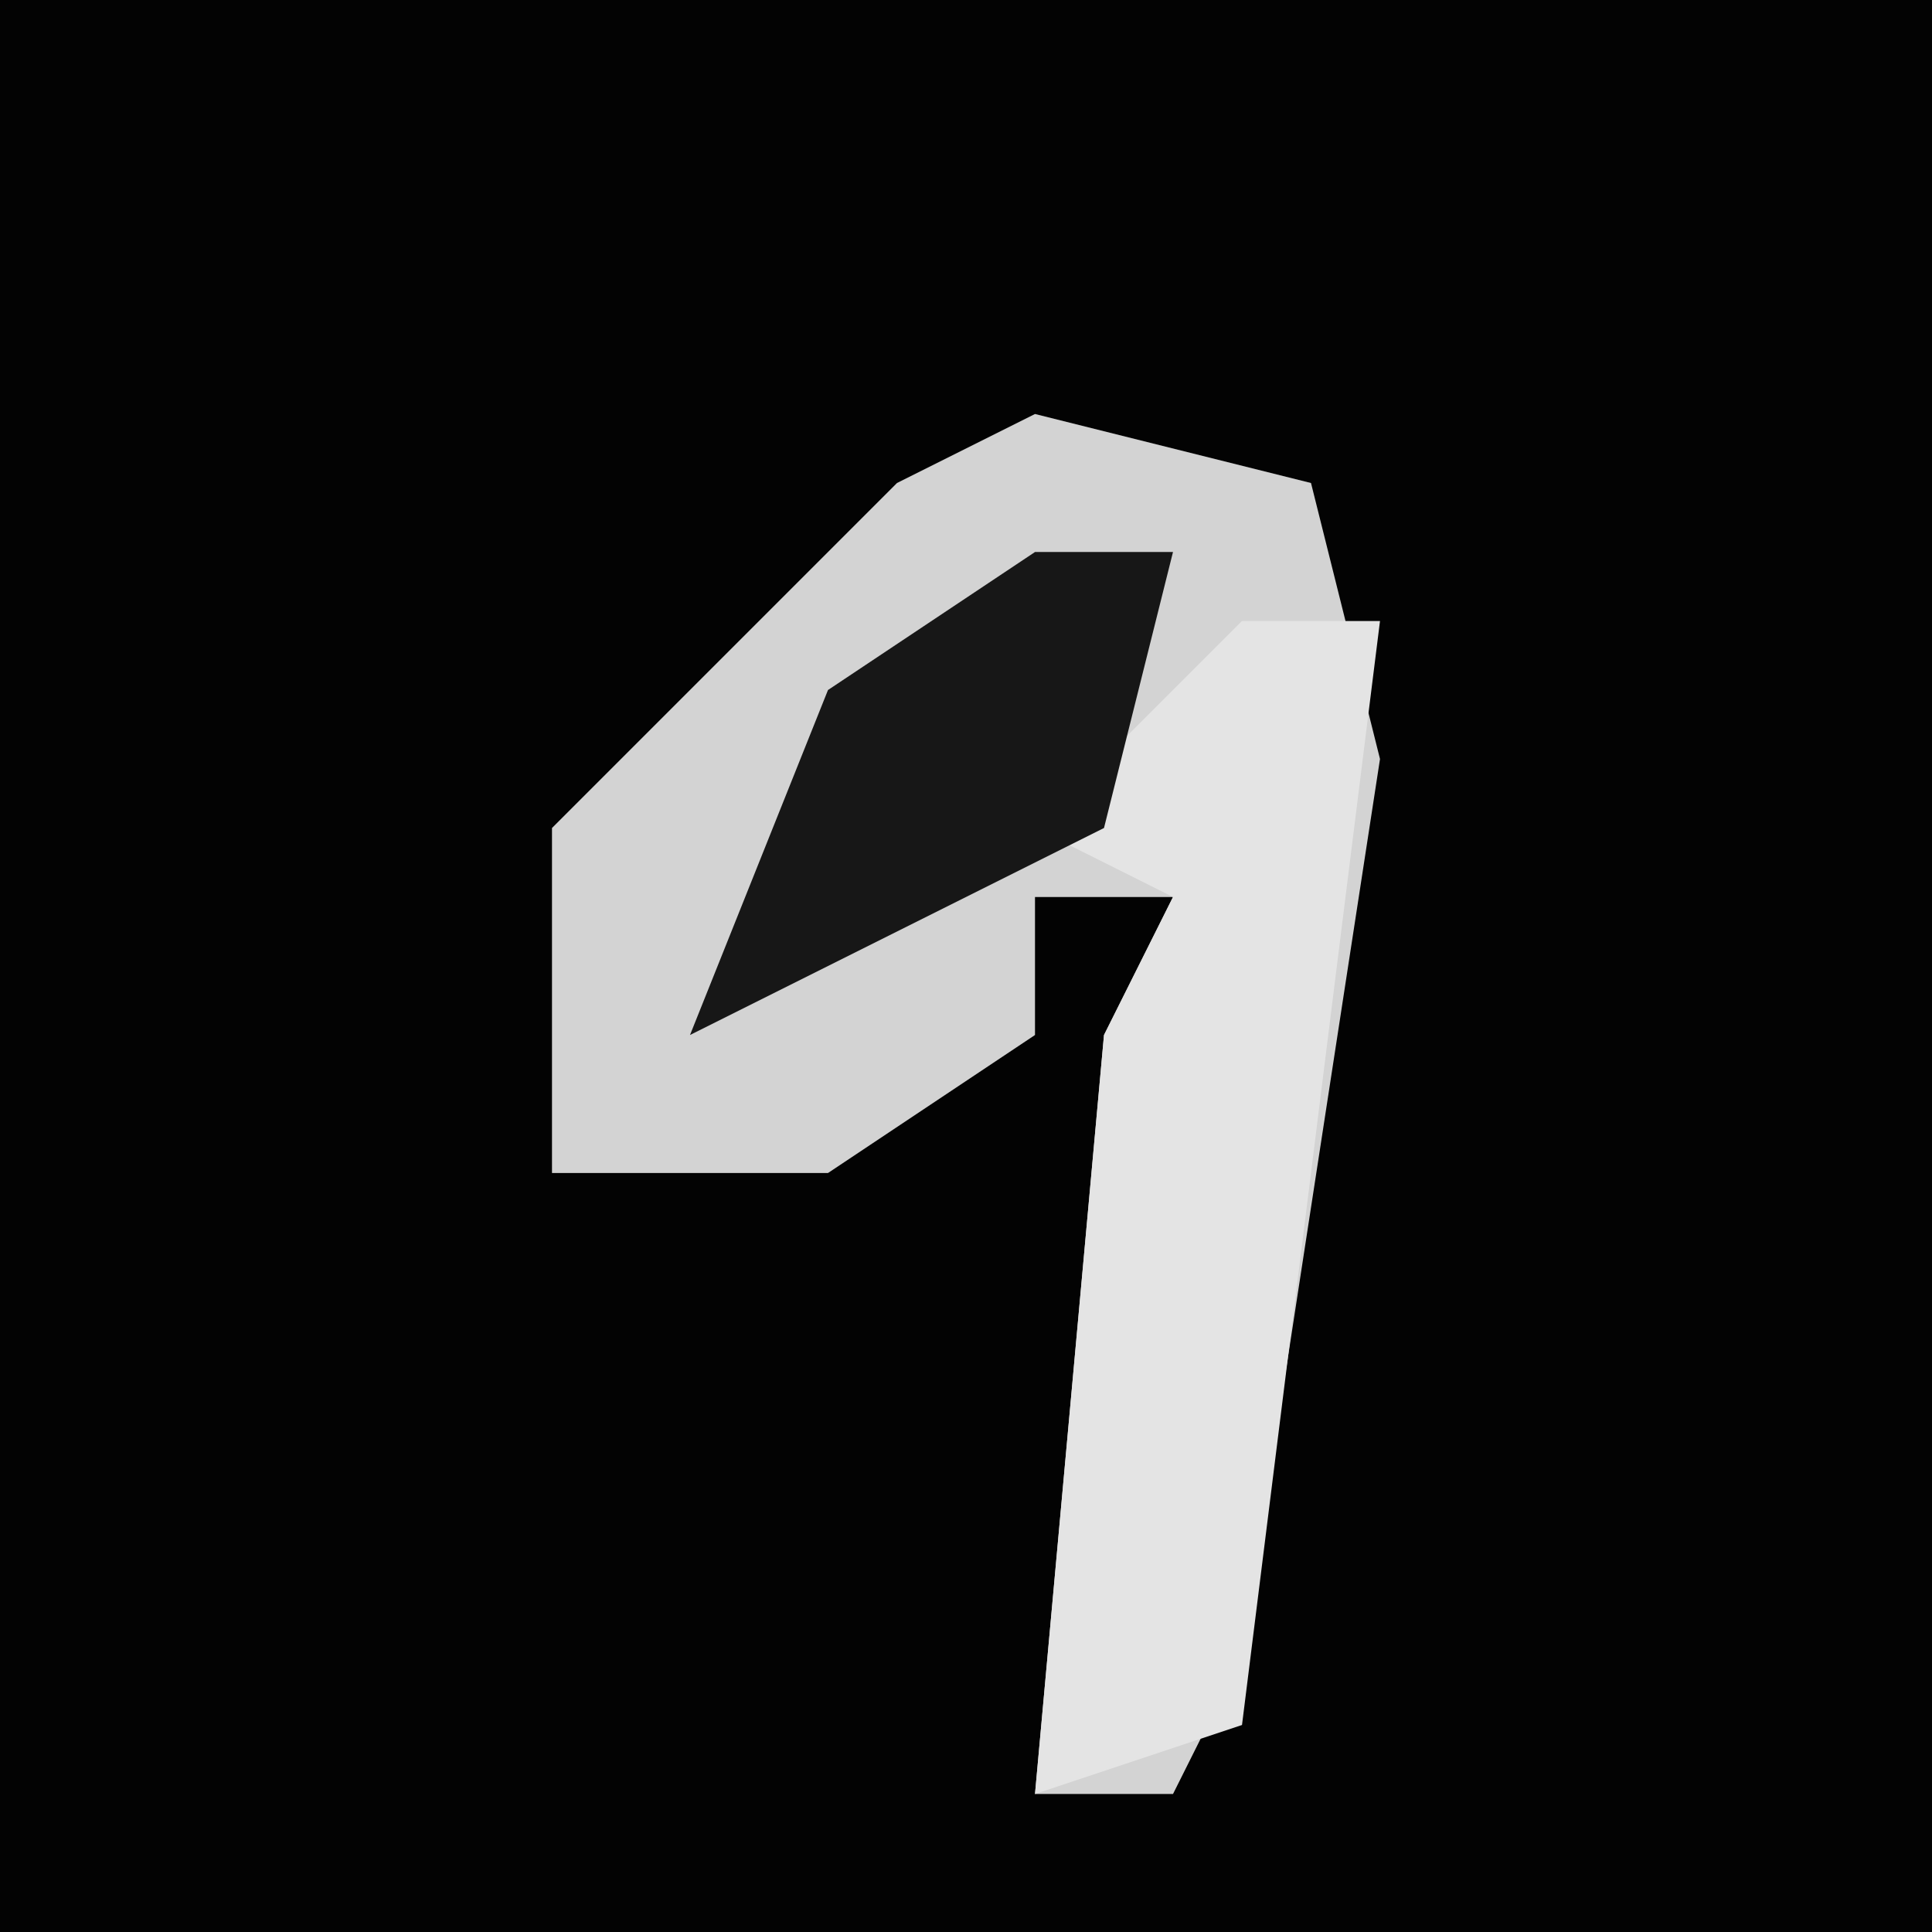 <?xml version="1.0" encoding="UTF-8"?>
<svg version="1.1" xmlns="http://www.w3.org/2000/svg" width="28" height="28">
<path d="M0,0 L28,0 L28,28 L0,28 Z " fill="#030303" transform="translate(0,0)"/>
<path d="M0,0 L4,1 L5,5 L3,18 L2,20 L0,20 L1,9 L2,7 L0,7 L0,9 L-3,11 L-7,11 L-7,6 L-2,1 Z " fill="#D3D3D3" transform="translate(15,6)"/>
<path d="M0,0 L2,0 L0,16 L-3,17 L-2,6 L-1,4 L-3,3 Z " fill="#E4E4E4" transform="translate(18,9)"/>
<path d="M0,0 L2,0 L1,4 L-5,7 L-3,2 Z " fill="#171717" transform="translate(15,8)"/>
</svg>
